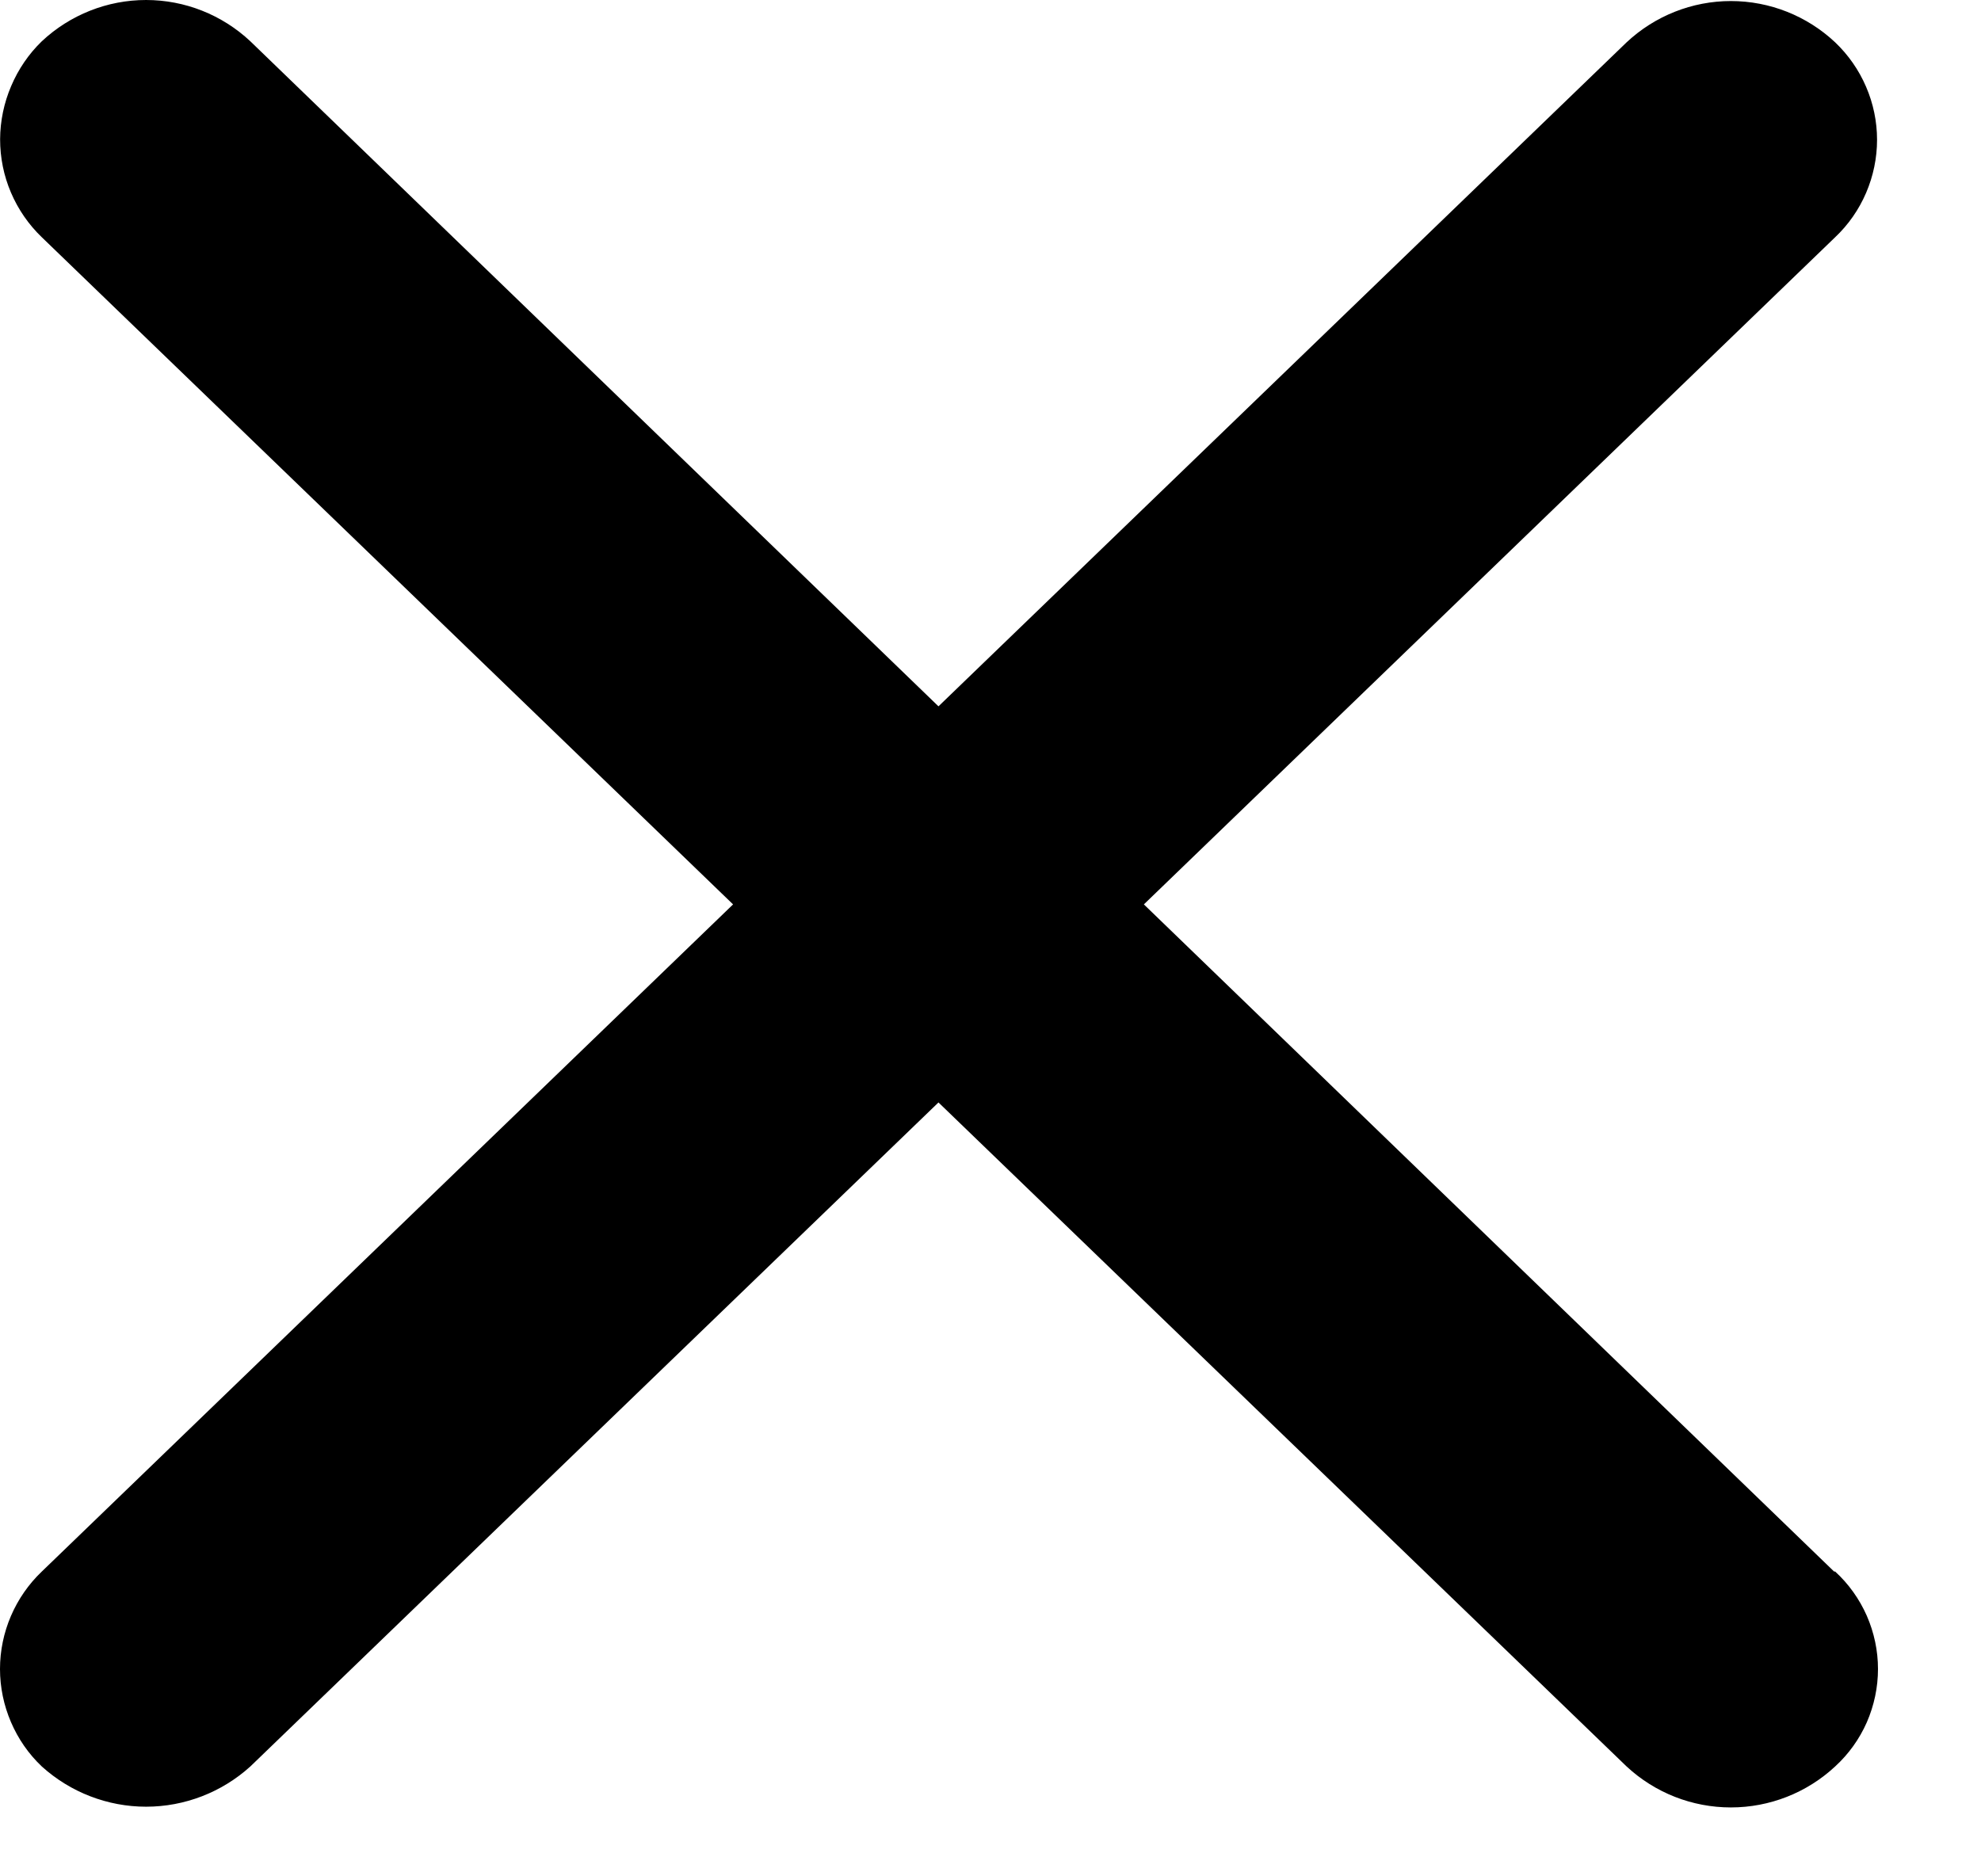<svg width="19" height="18" viewBox="0 0 19 18" fill="none" xmlns="http://www.w3.org/2000/svg">
<path d="M17.591 15.076L10.971 8.676L17.601 2.276C17.728 2.156 17.829 2.011 17.898 1.85C17.967 1.689 18.003 1.516 18.003 1.341C18.003 1.166 17.967 0.993 17.898 0.833C17.829 0.672 17.728 0.527 17.601 0.406C17.331 0.152 16.973 0.01 16.601 0.01C16.23 0.01 15.872 0.152 15.601 0.406L9.001 6.776L2.401 0.396C2.13 0.142 1.773 0 1.401 0C1.03 0 0.672 0.142 0.401 0.396C0.275 0.518 0.175 0.665 0.107 0.826C0.038 0.987 0.002 1.161 0.001 1.336C0.001 1.512 0.036 1.686 0.105 1.847C0.174 2.009 0.275 2.155 0.401 2.276L7.031 8.676L0.401 15.076C0.274 15.197 0.174 15.342 0.105 15.502C0.036 15.663 0 15.836 0 16.011C0 16.186 0.036 16.359 0.105 16.52C0.174 16.681 0.274 16.826 0.401 16.946C0.675 17.194 1.032 17.332 1.401 17.332C1.771 17.332 2.127 17.194 2.401 16.946L9.001 10.576L15.601 16.946C15.873 17.199 16.23 17.339 16.601 17.339C16.972 17.339 17.329 17.199 17.601 16.946C17.731 16.827 17.834 16.683 17.905 16.522C17.975 16.361 18.012 16.187 18.012 16.011C18.012 15.835 17.975 15.662 17.905 15.501C17.834 15.34 17.731 15.195 17.601 15.076H17.591Z" fill="currentcolor"/>
</svg>
